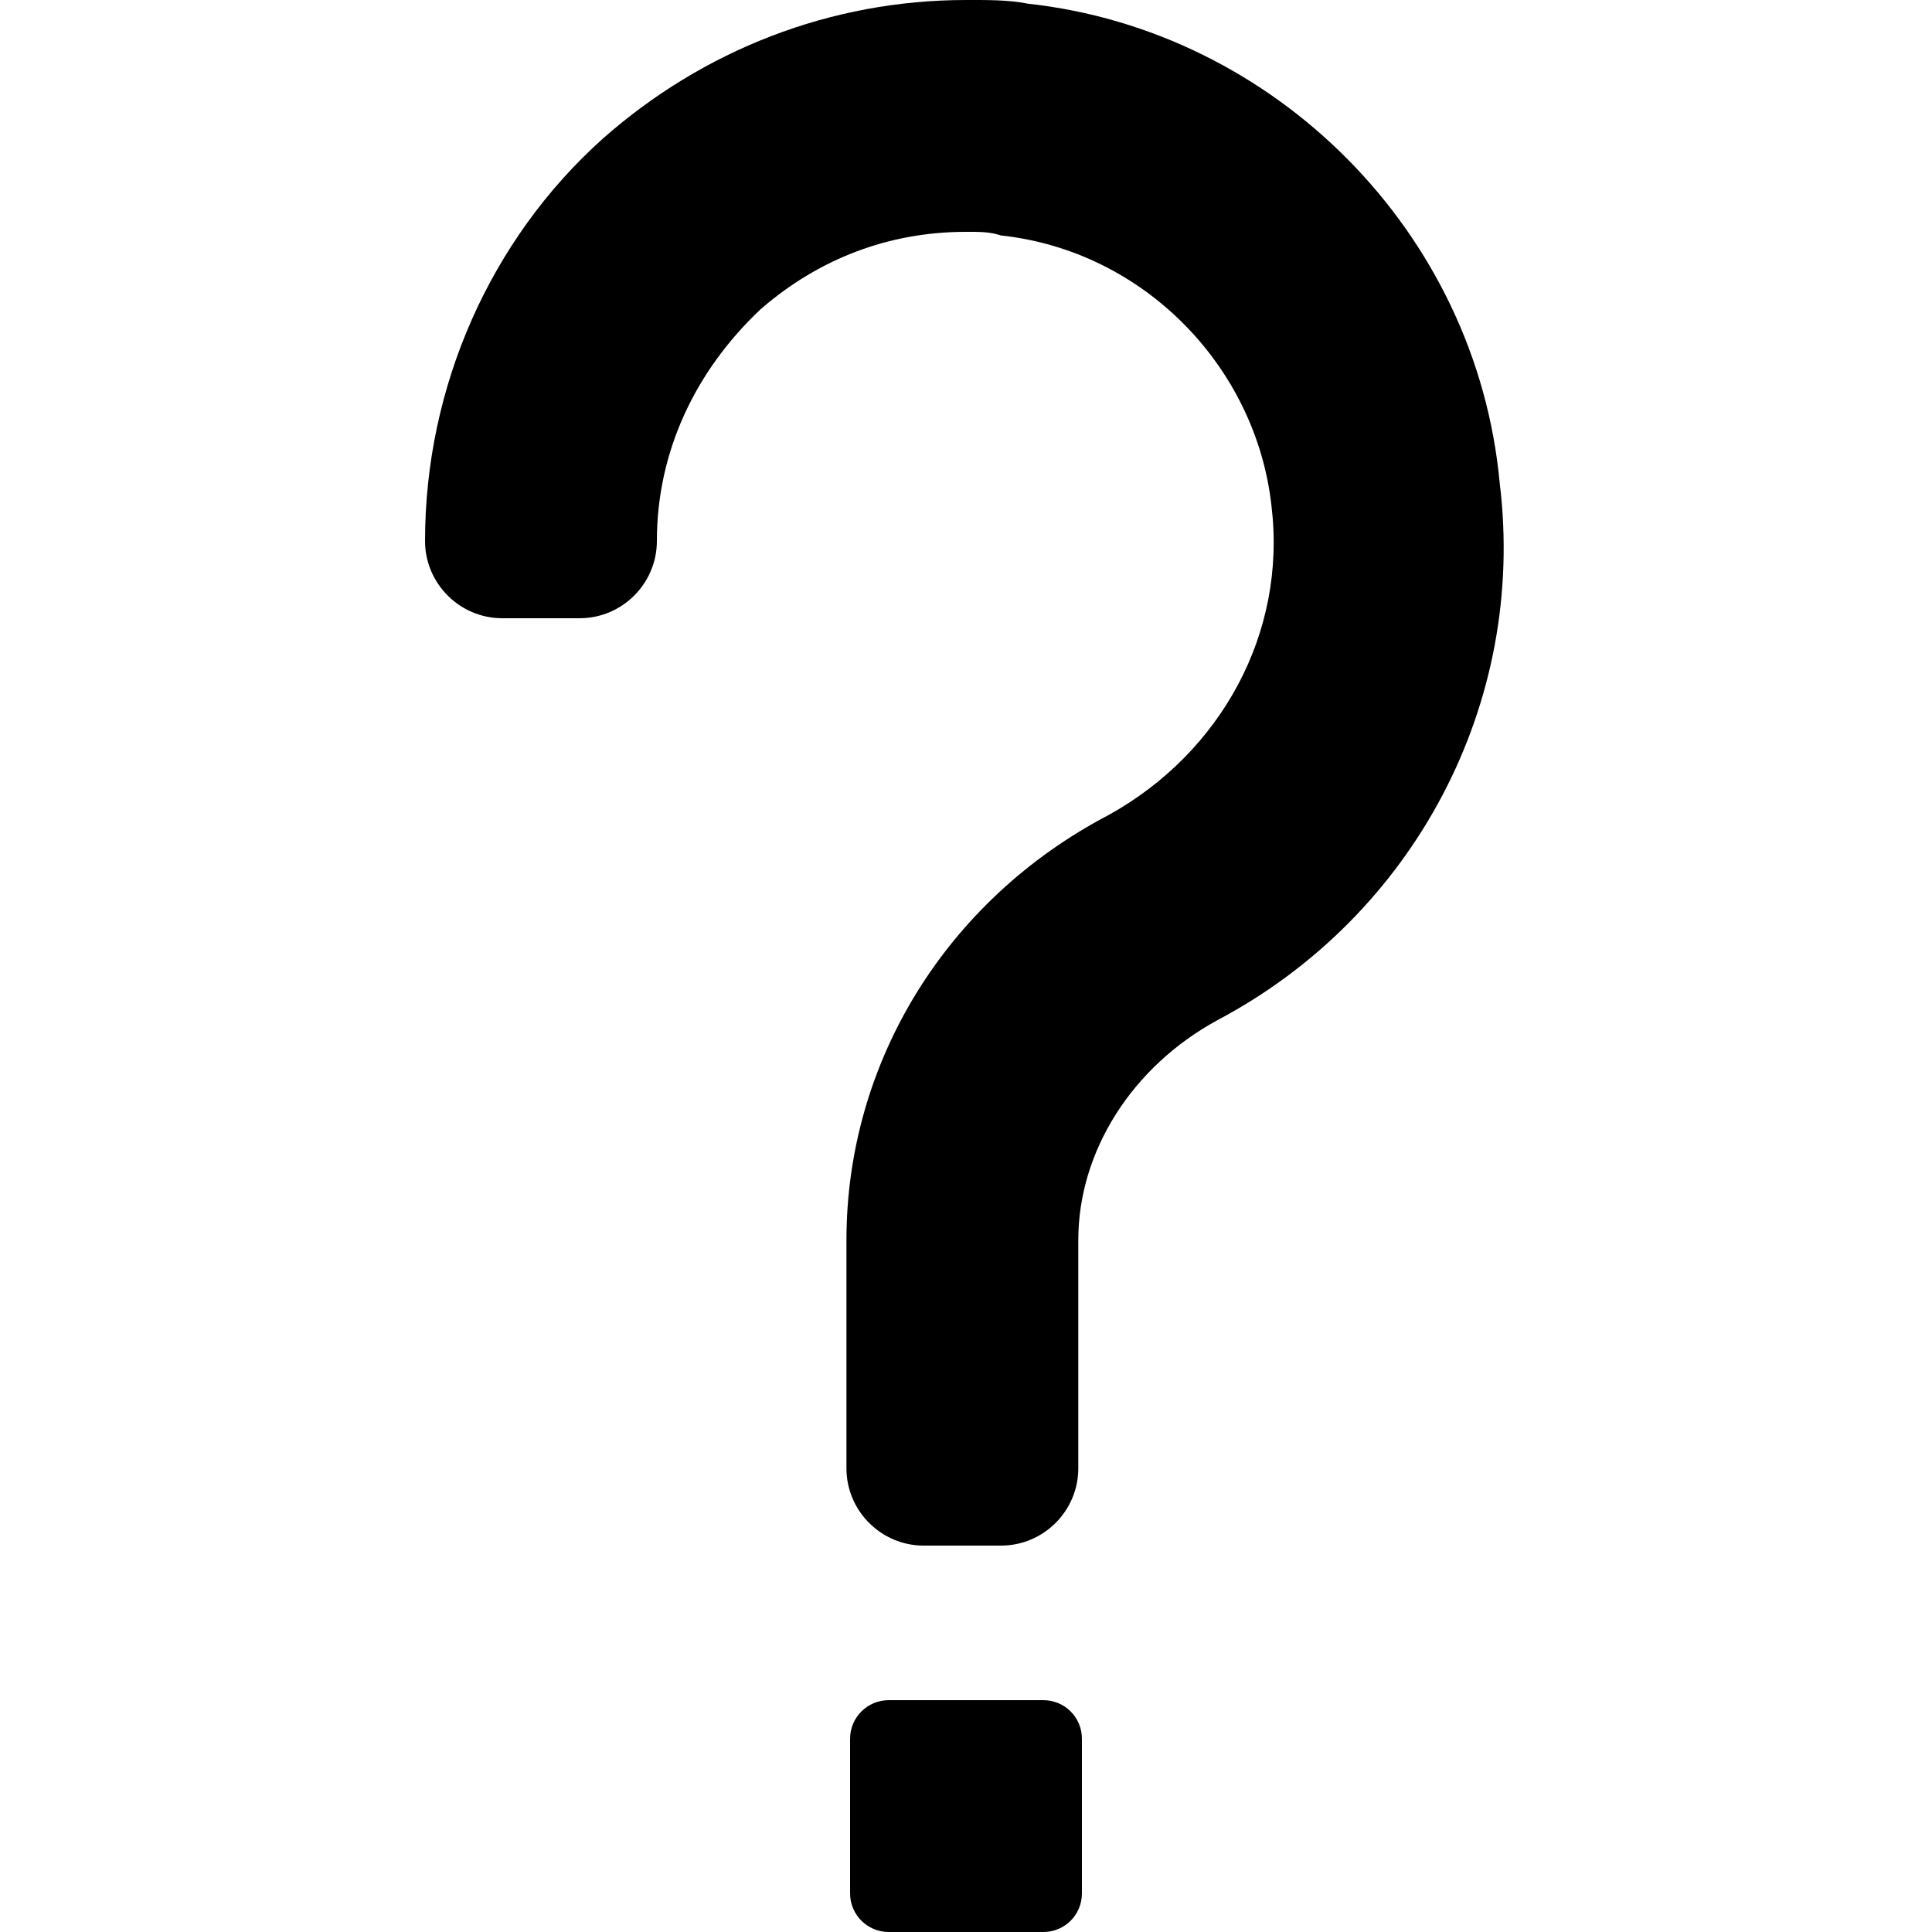 <svg height="50px" viewBox="0 0 50 50" width="50px" xmlns="http://www.w3.org/2000/svg">
  <path
    d="M 25 0 C 21.5 0 18.195 1.293 15.594 3.594 C 12.695 6.195 11 10 11 14 C 11 15.102 11.898 16 13 16 L 15 16 C 16.102 16 17 15.102 17 14 C 17 11.699 17.988 9.602 19.688 8 C 21.188 6.699 23 6 25 6 C 25.301 6 25.605 5.992 25.906 6.094 C 29.605 6.492 32.508 9.492 32.906 13.094 C 33.305 16.395 31.586 19.492 28.688 21.094 C 24.488 23.293 21.906 27.492 21.906 32.094 L 21.906 38 C 21.906 39.102 22.805 40 23.906 40 L 25.906 40 C 27.008 40 27.906 39.102 27.906 38 L 27.906 32.094 C 27.906 29.793 29.301 27.605 31.5 26.406 C 36.602 23.707 39.512 18.199 38.812 12.5 C 38.211 6 32.992 0.793 26.594 0.094 C 26.094 -0.008 25.5 0 25 0 Z M 23 44 C 22.449 44 22 44.445 22 45 L 22 49 C 22 49.555 22.449 50 23 50 L 27 50 C 27.555 50 28 49.555 28 49 L 28 45 C 28 44.445 27.555 44 27 44 Z" />
</svg>
